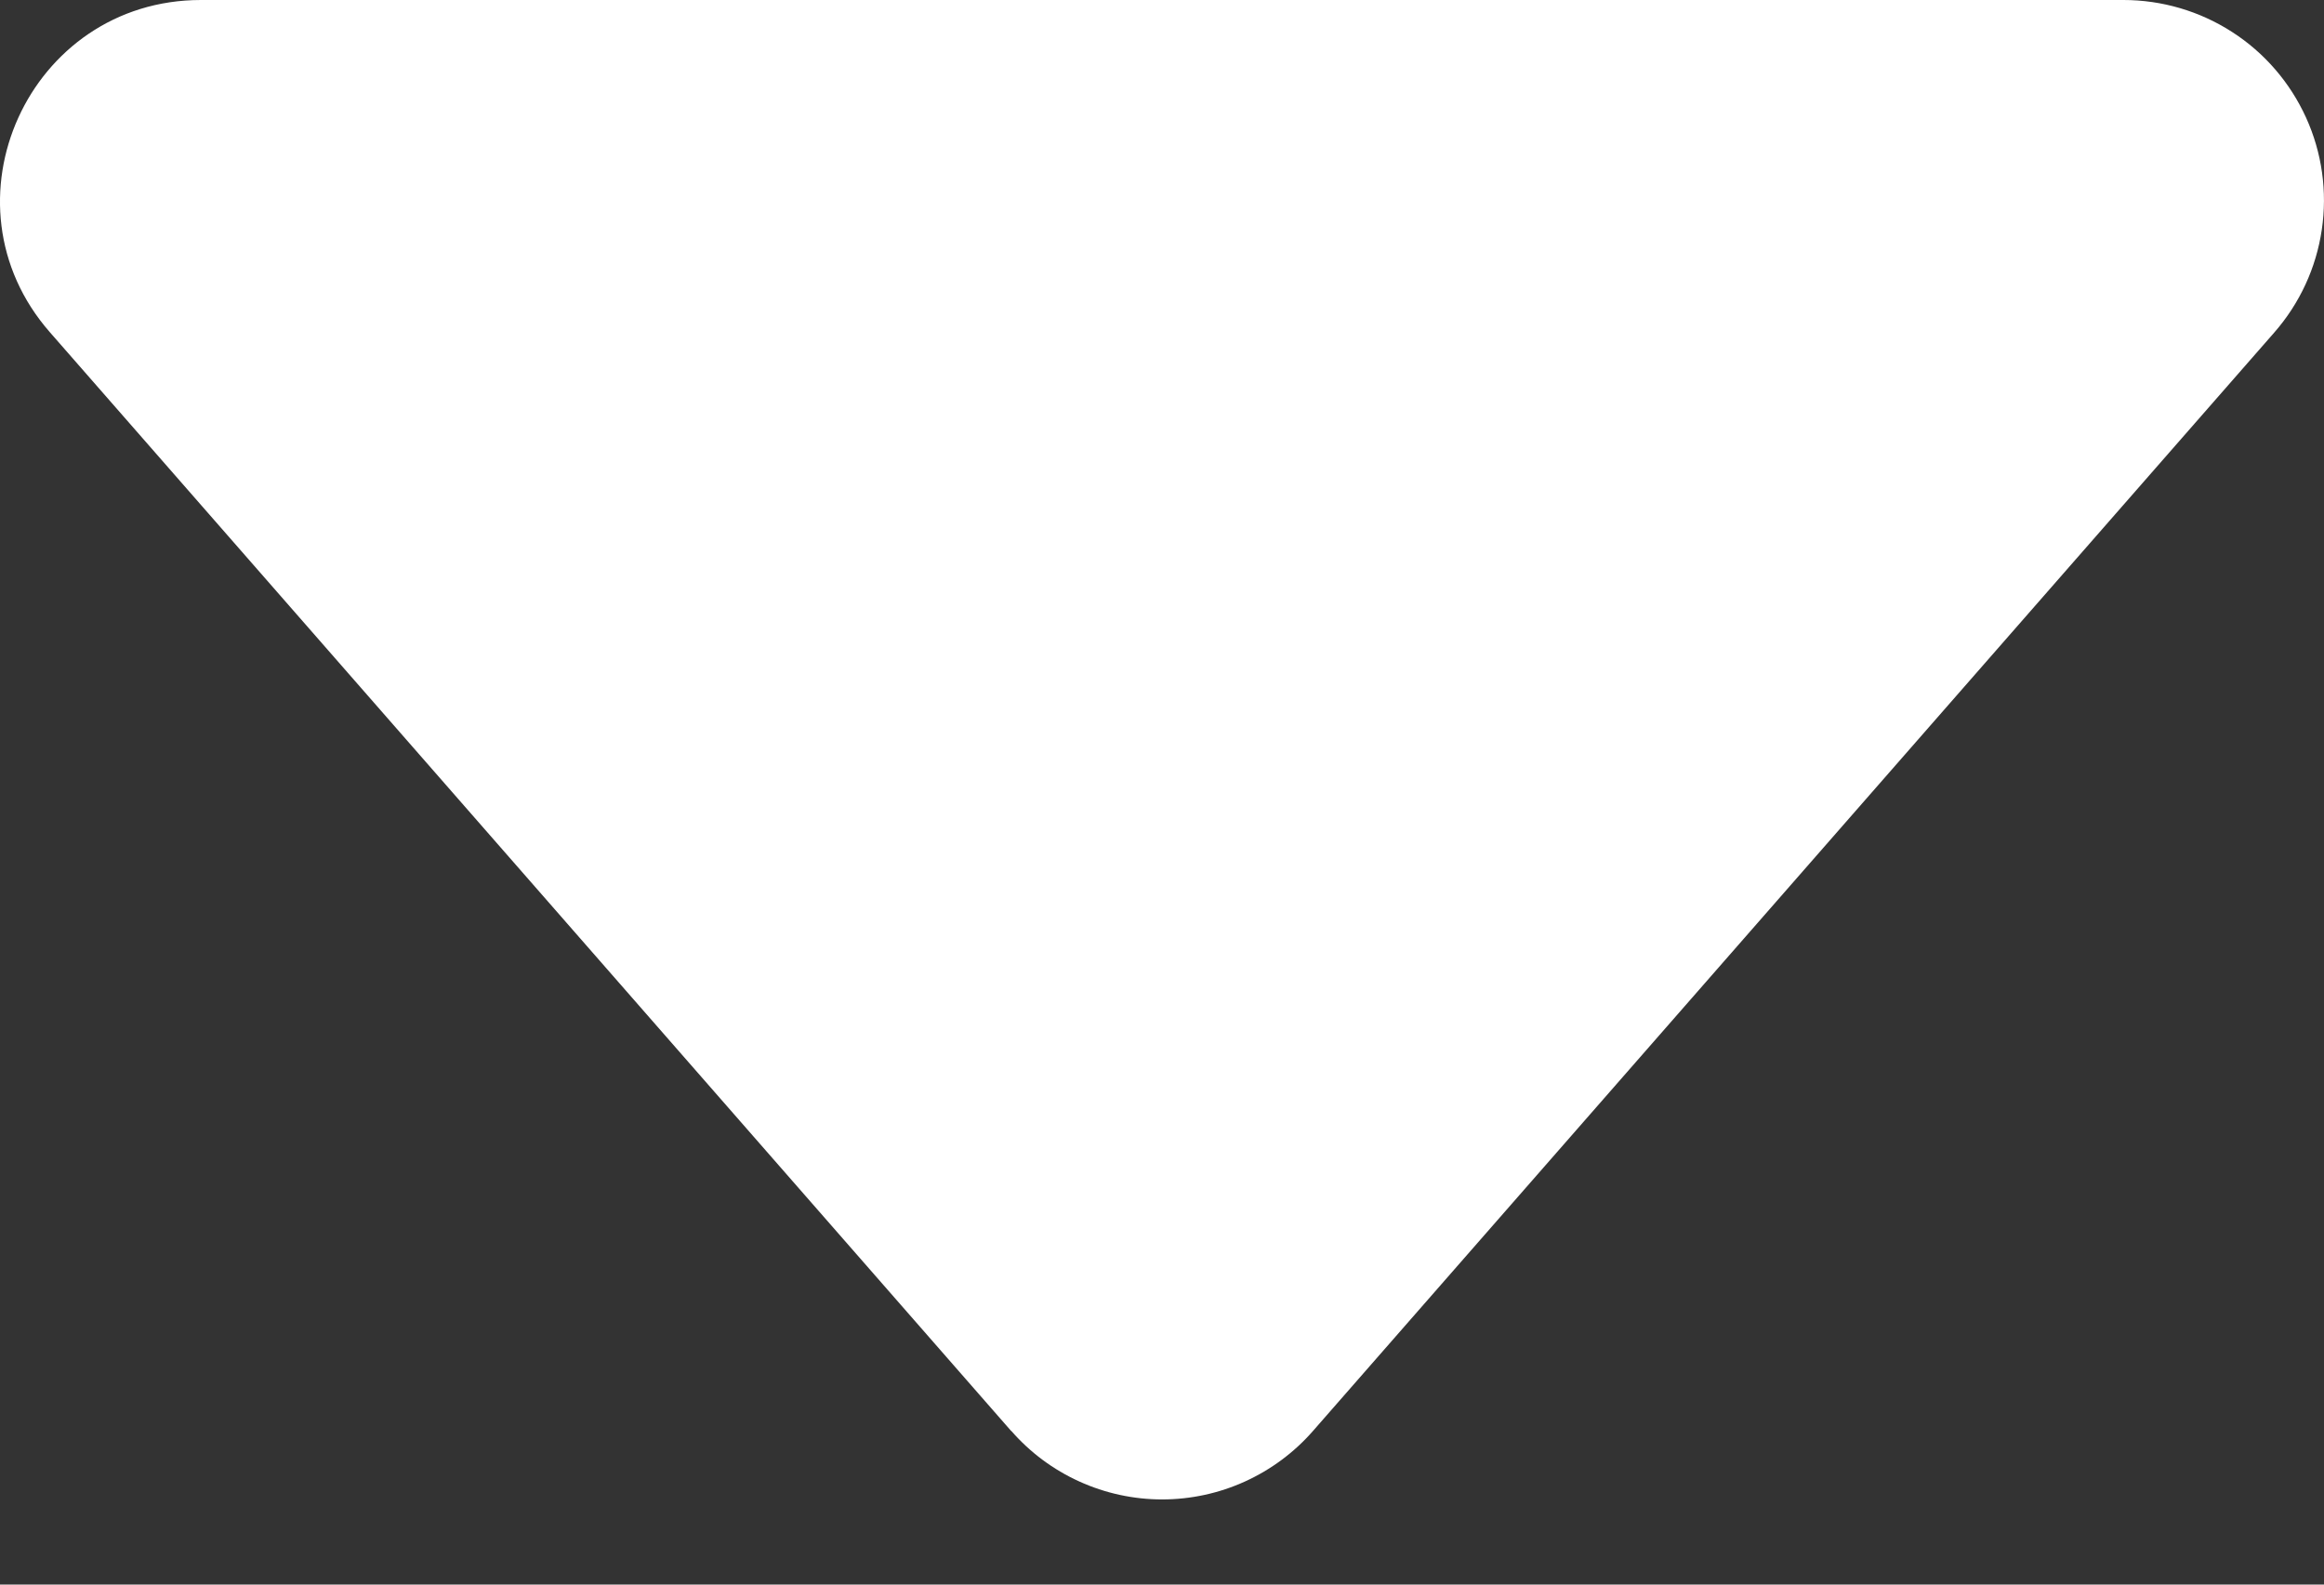 <svg width="22" height="15" viewBox="0 0 22 15" fill="none" xmlns="http://www.w3.org/2000/svg">
<rect x="0" y="0" width="22" height="15" fill="#333333" stroke="none"/>
<path d="M9.573 13.547L0.473 3.146C-0.601 1.922 0.272 6.97655e-07 1.902 6.97655e-07H20.101C20.466 -0 20.823 0.105 21.129 0.302C21.436 0.499 21.679 0.781 21.83 1.113C21.981 1.445 22.033 1.814 21.979 2.175C21.926 2.535 21.77 2.873 21.529 3.148L12.43 13.545C12.252 13.749 12.032 13.912 11.786 14.024C11.54 14.136 11.272 14.194 11.001 14.194C10.731 14.194 10.463 14.136 10.217 14.024C9.97 13.912 9.751 13.749 9.573 13.545V13.547Z" fill="white"/>
</svg>
